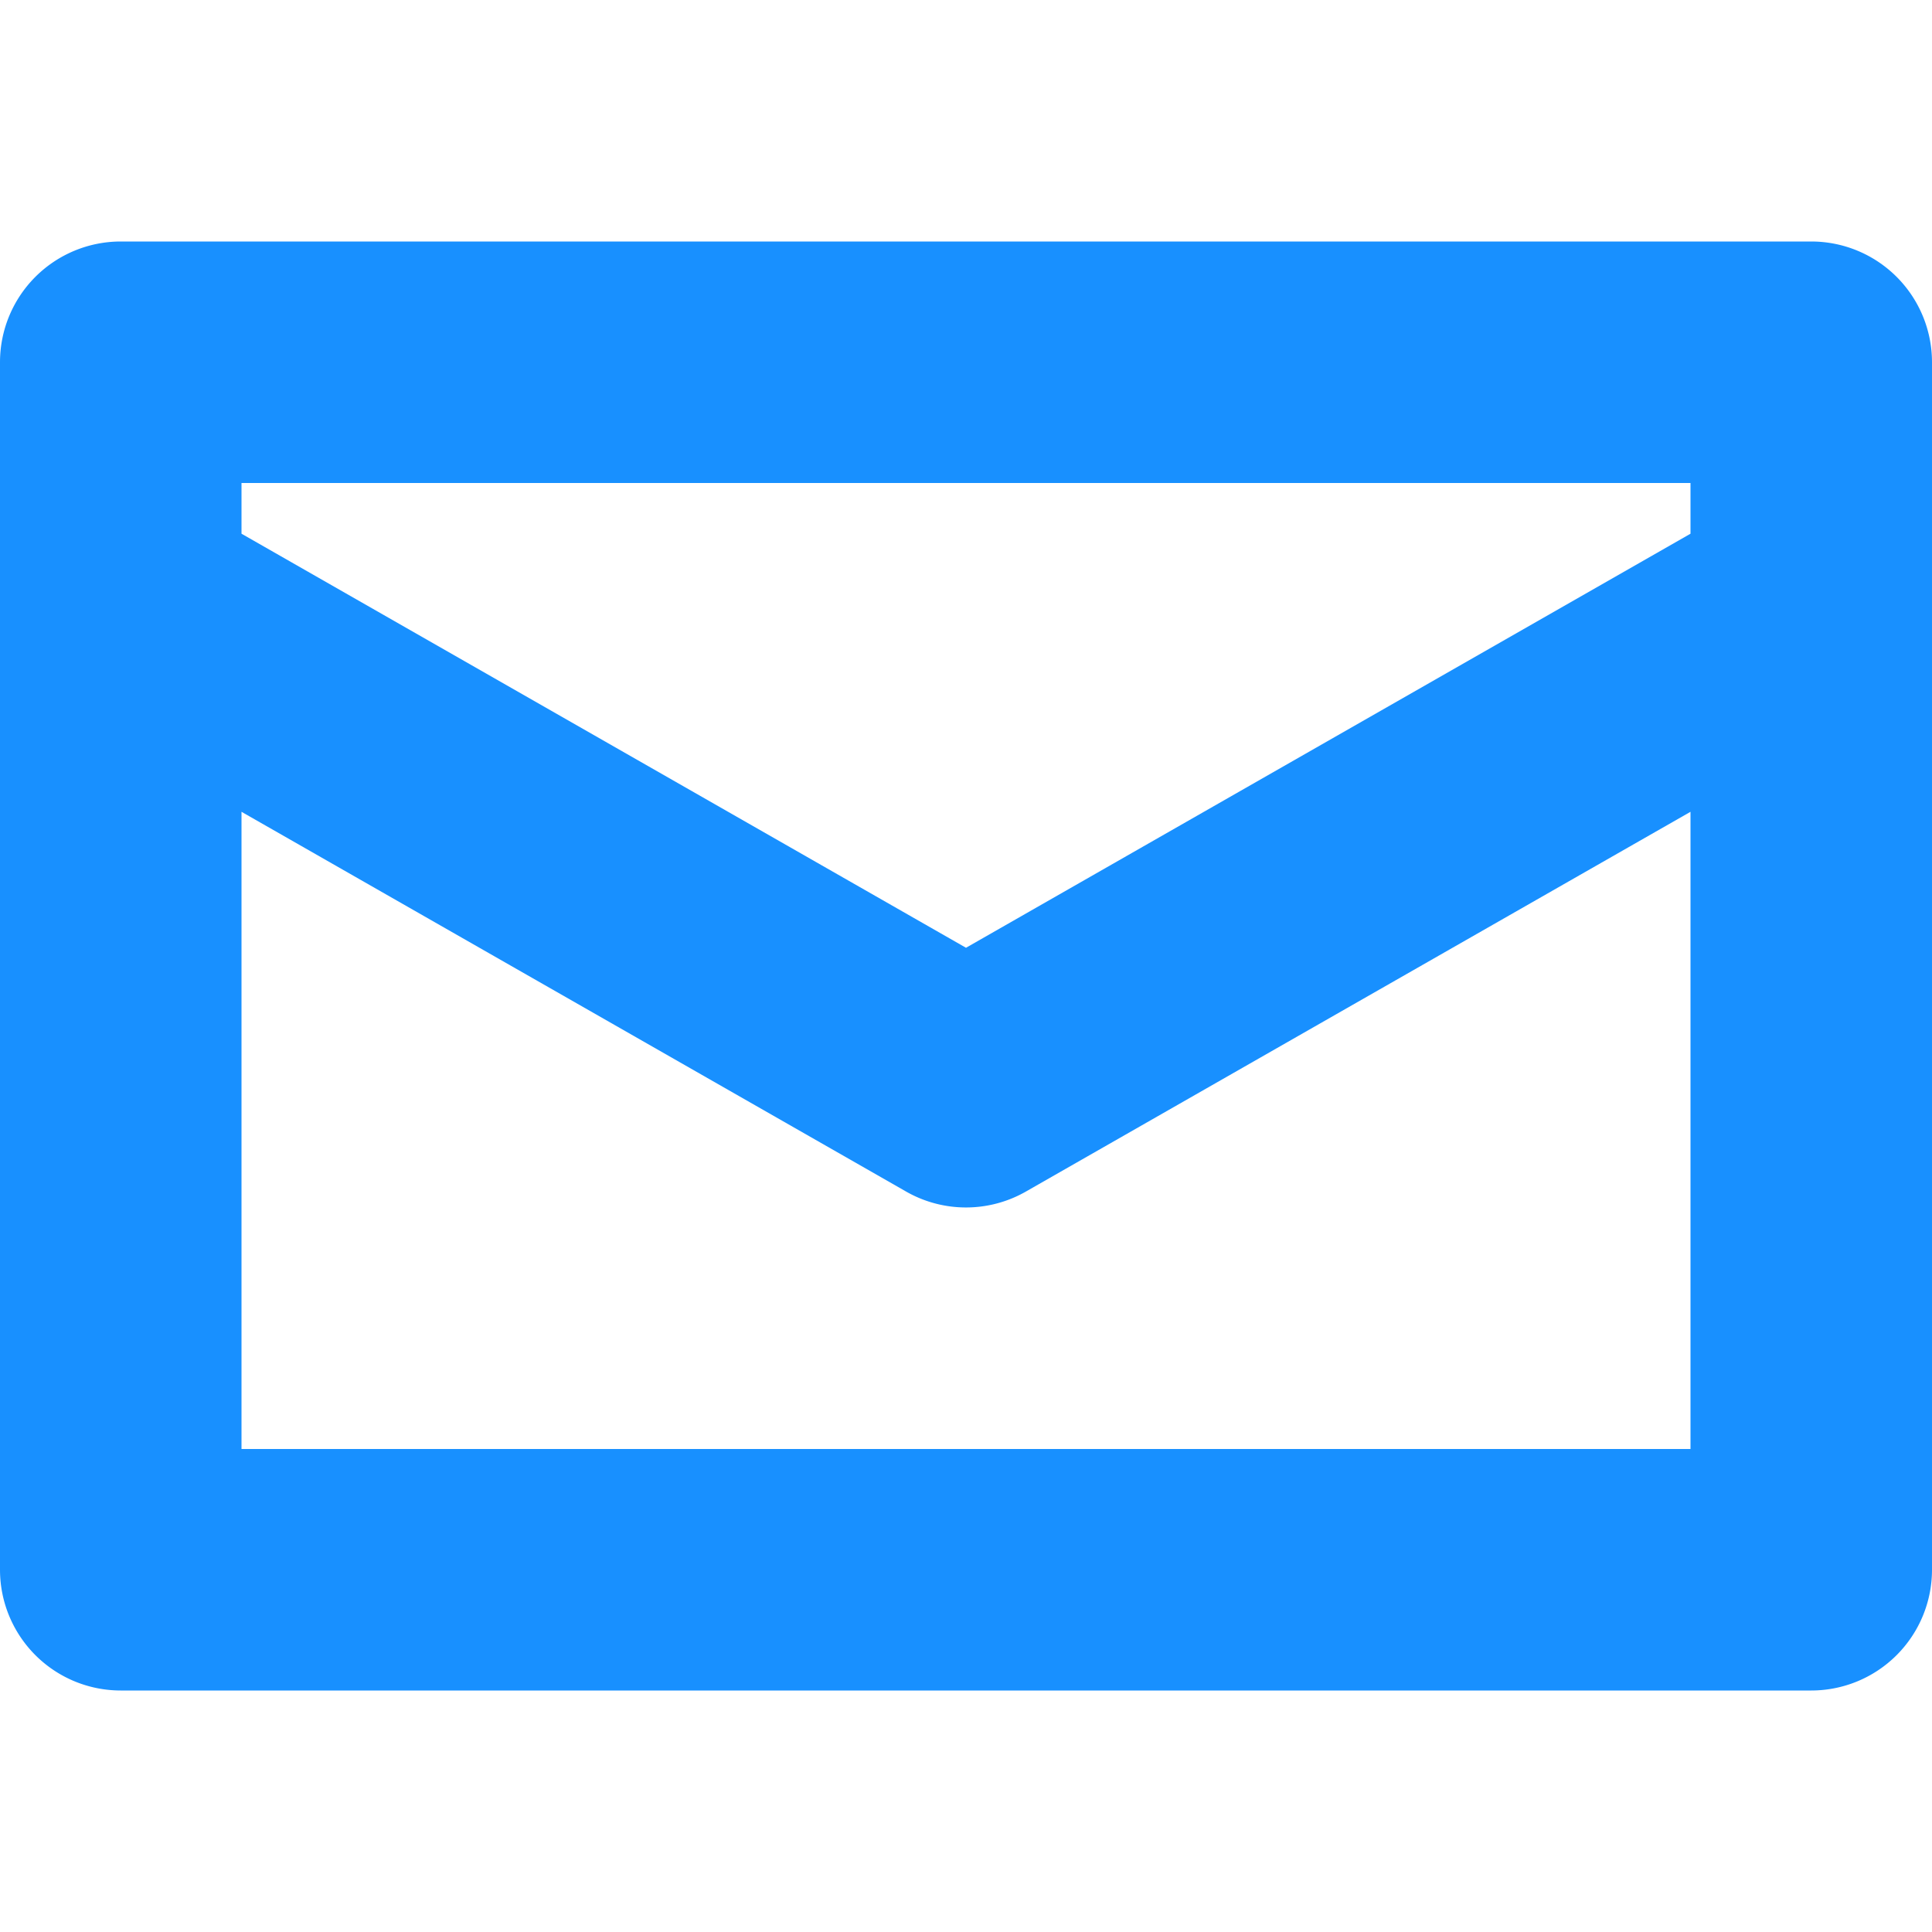 <?xml version="1.0" standalone="no"?><!DOCTYPE svg PUBLIC "-//W3C//DTD SVG 1.1//EN" "http://www.w3.org/Graphics/SVG/1.1/DTD/svg11.dtd"><svg t="1618998650897" class="icon" viewBox="0 0 1024 1024" version="1.1" xmlns="http://www.w3.org/2000/svg" p-id="1348" xmlns:xlink="http://www.w3.org/1999/xlink" width="200" height="200"><defs><style type="text/css"></style></defs><path d="M960 128H64a64 64 0 0 0-64 64v640a64 64 0 0 0 64 64h896a64 64 0 0 0 64-64V192a64 64 0 0 0-64-64z m-64 128v26.88L512 502.336 128 282.88V256zM128 768V430.272l352.256 201.28a64 64 0 0 0 63.488 0L896 430.272V768z" fill="#1890ff" p-id="1349"></path></svg>